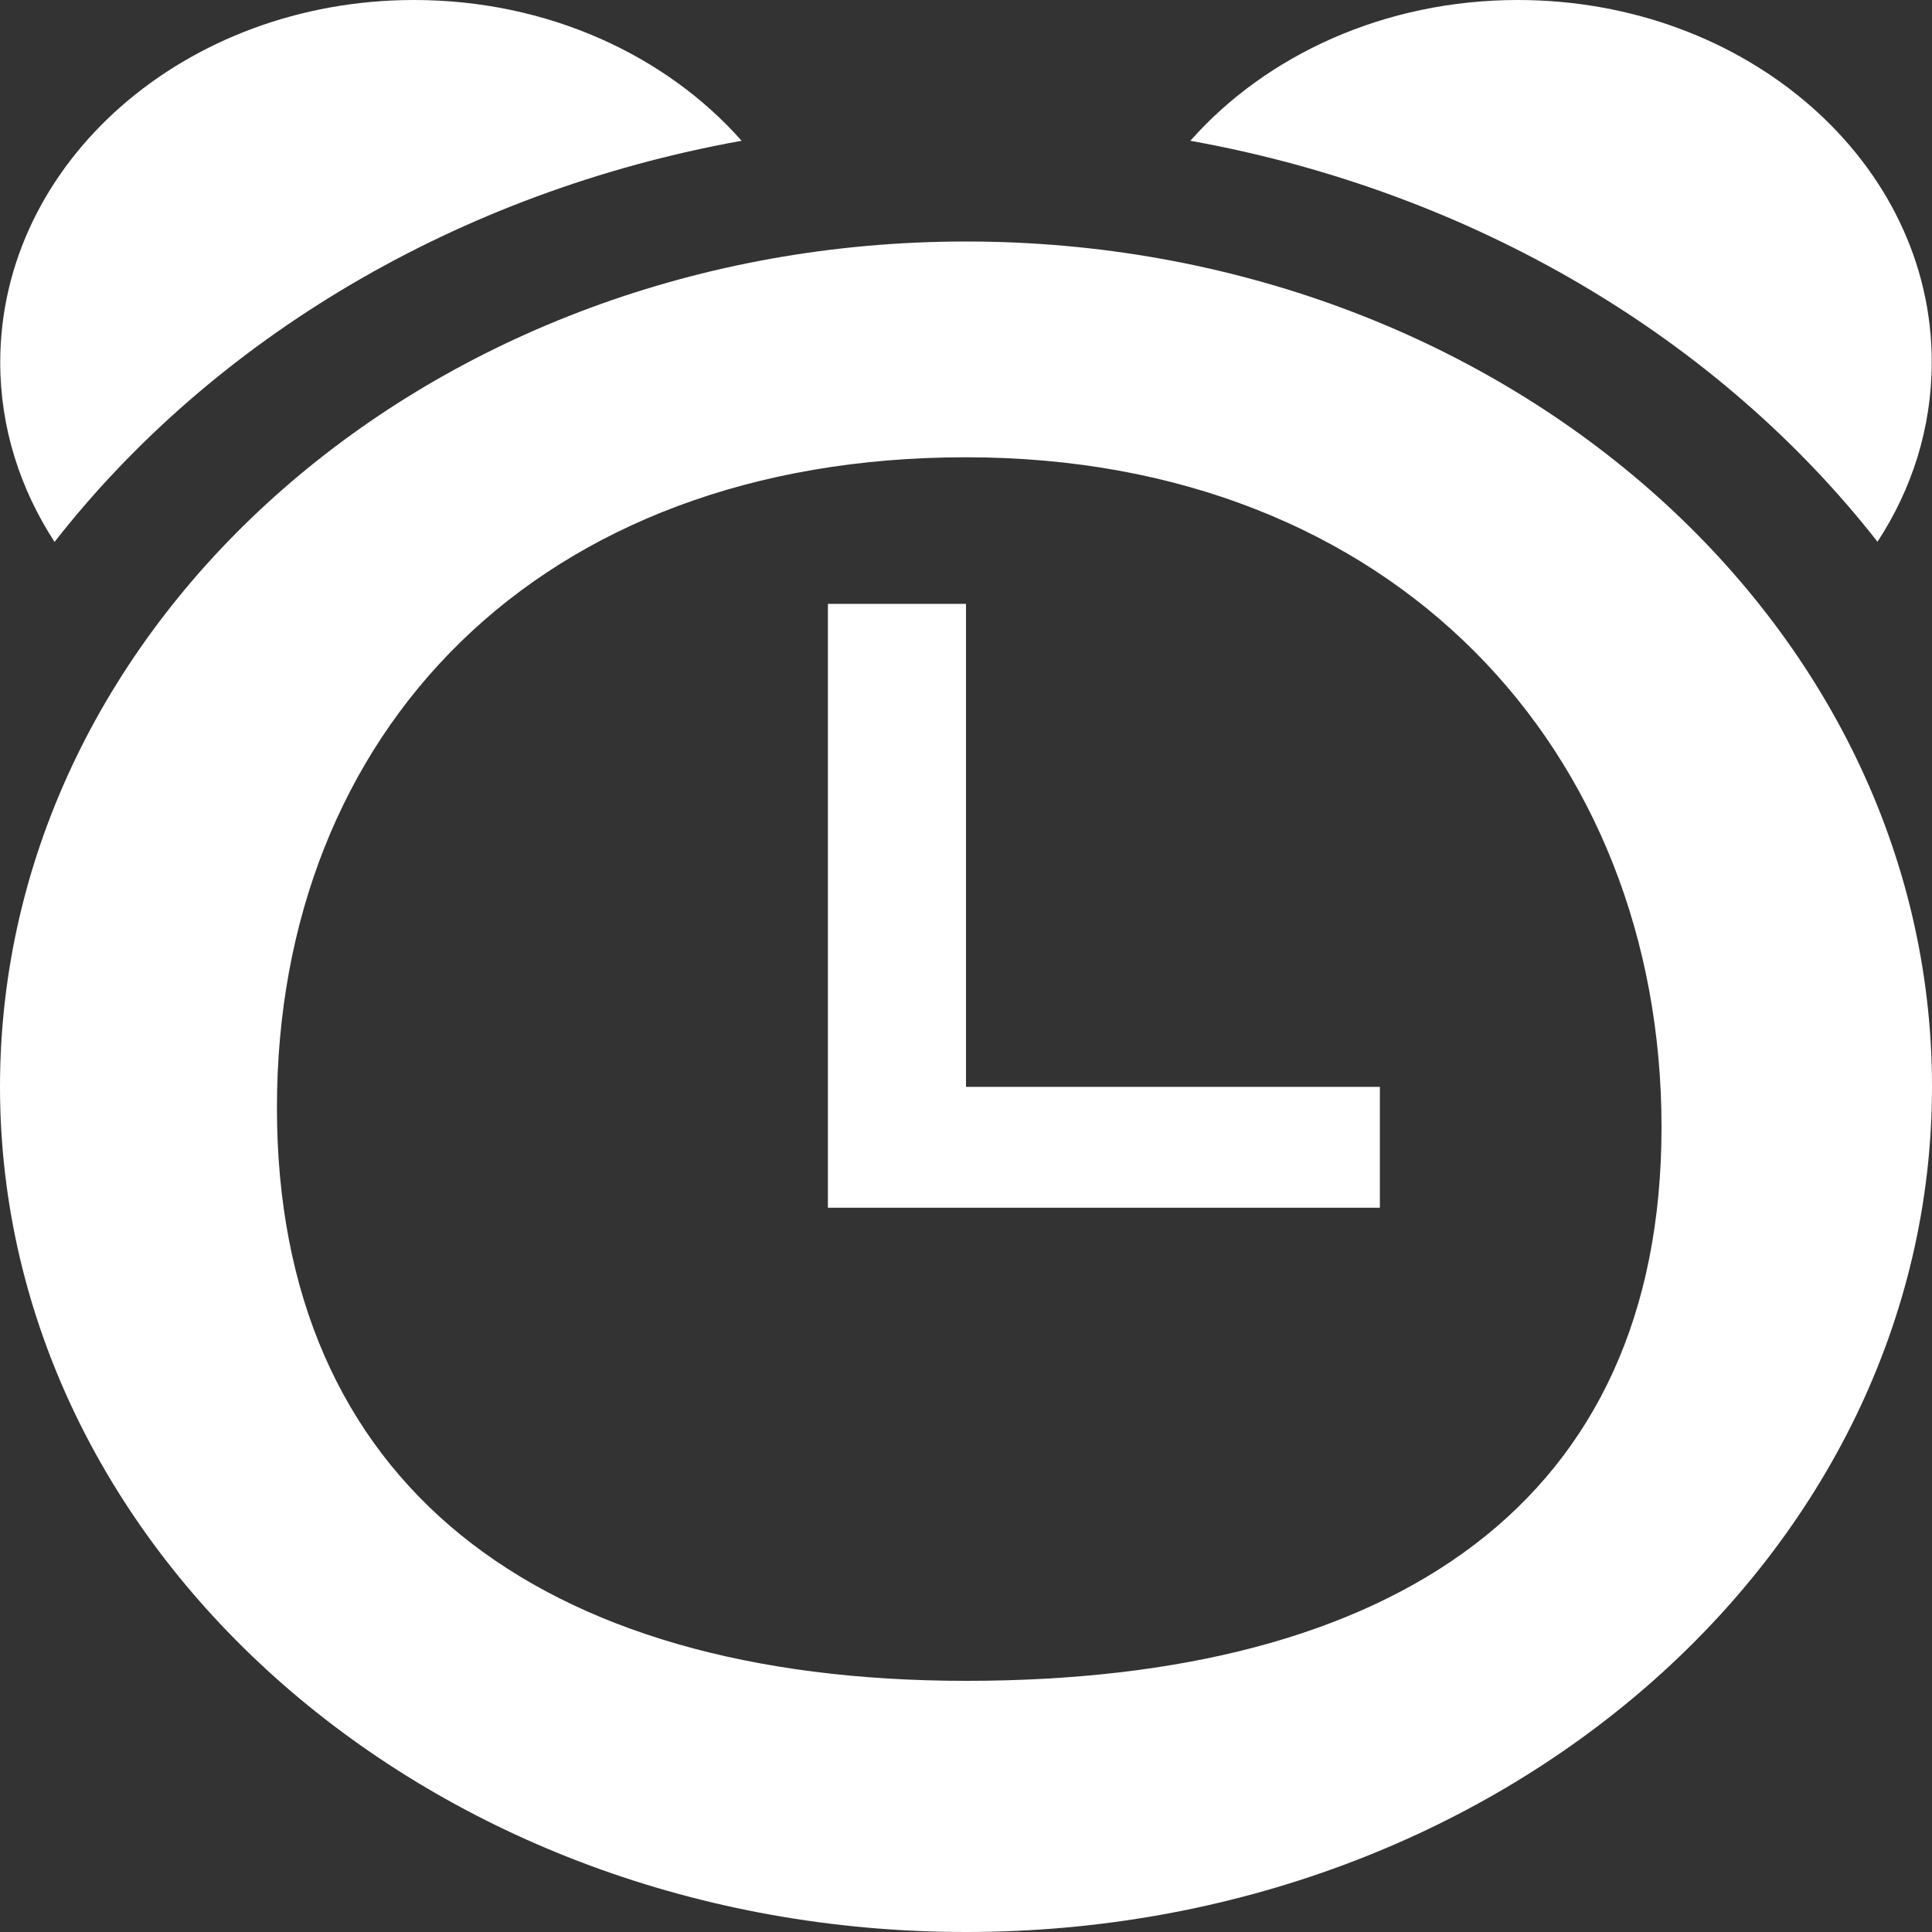 <?xml version="1.0" encoding="utf-8"?>
<!-- Generator: Adobe Illustrator 16.0.0, SVG Export Plug-In . SVG Version: 6.00 Build 0)  -->
<!DOCTYPE svg PUBLIC "-//W3C//DTD SVG 1.1//EN" "http://www.w3.org/Graphics/SVG/1.1/DTD/svg11.dtd">
<svg version="1.1" id="Layer_1" xmlns="http://www.w3.org/2000/svg" xmlns:xlink="http://www.w3.org/1999/xlink" x="0px" y="0px"
	 width="50px" height="50px" viewBox="21 24.5 50 50" enable-background="new 21 24.5 50 50" xml:space="preserve">
<rect x="21" y="24.5" width="50" height="50" fill="#333333" stroke="none"/>
<g>
	<path fill="#FFFFFF" d="M46,30.75c-13.807,0-25,9.796-25,21.878C21.006,64.704,32.193,74.5,46,74.5c13.807,0,25-9.796,25-21.877
		C71,40.546,59.807,30.75,46,30.75z M46,68c-11.096,0-17.833-5.13-17.833-14.833c0-9.704,6.739-16.833,17.833-16.833
		s18,7.624,18,17.333C64,63.375,57.094,68,46,68z M69.589,38.52c0.897-1.367,1.404-2.954,1.404-4.648
		C71,28.699,66.201,24.5,60.283,24.5c-3.451,0-6.518,1.428-8.477,3.643C59.165,29.469,65.49,33.28,69.589,38.52L69.589,38.52
		L69.589,38.52z M40.193,28.143c-1.959-2.215-5.025-3.643-8.477-3.643c-5.918,0-10.71,4.199-10.71,9.377
		c0,1.694,0.514,3.275,1.406,4.648C26.51,33.28,32.835,29.469,40.193,28.143z"/>
	<path fill="#FFFFFF" d="M46,52.628v-12.5h-3.574v15.628h14.285v-3.128H46z"/>
</g>
</svg>
